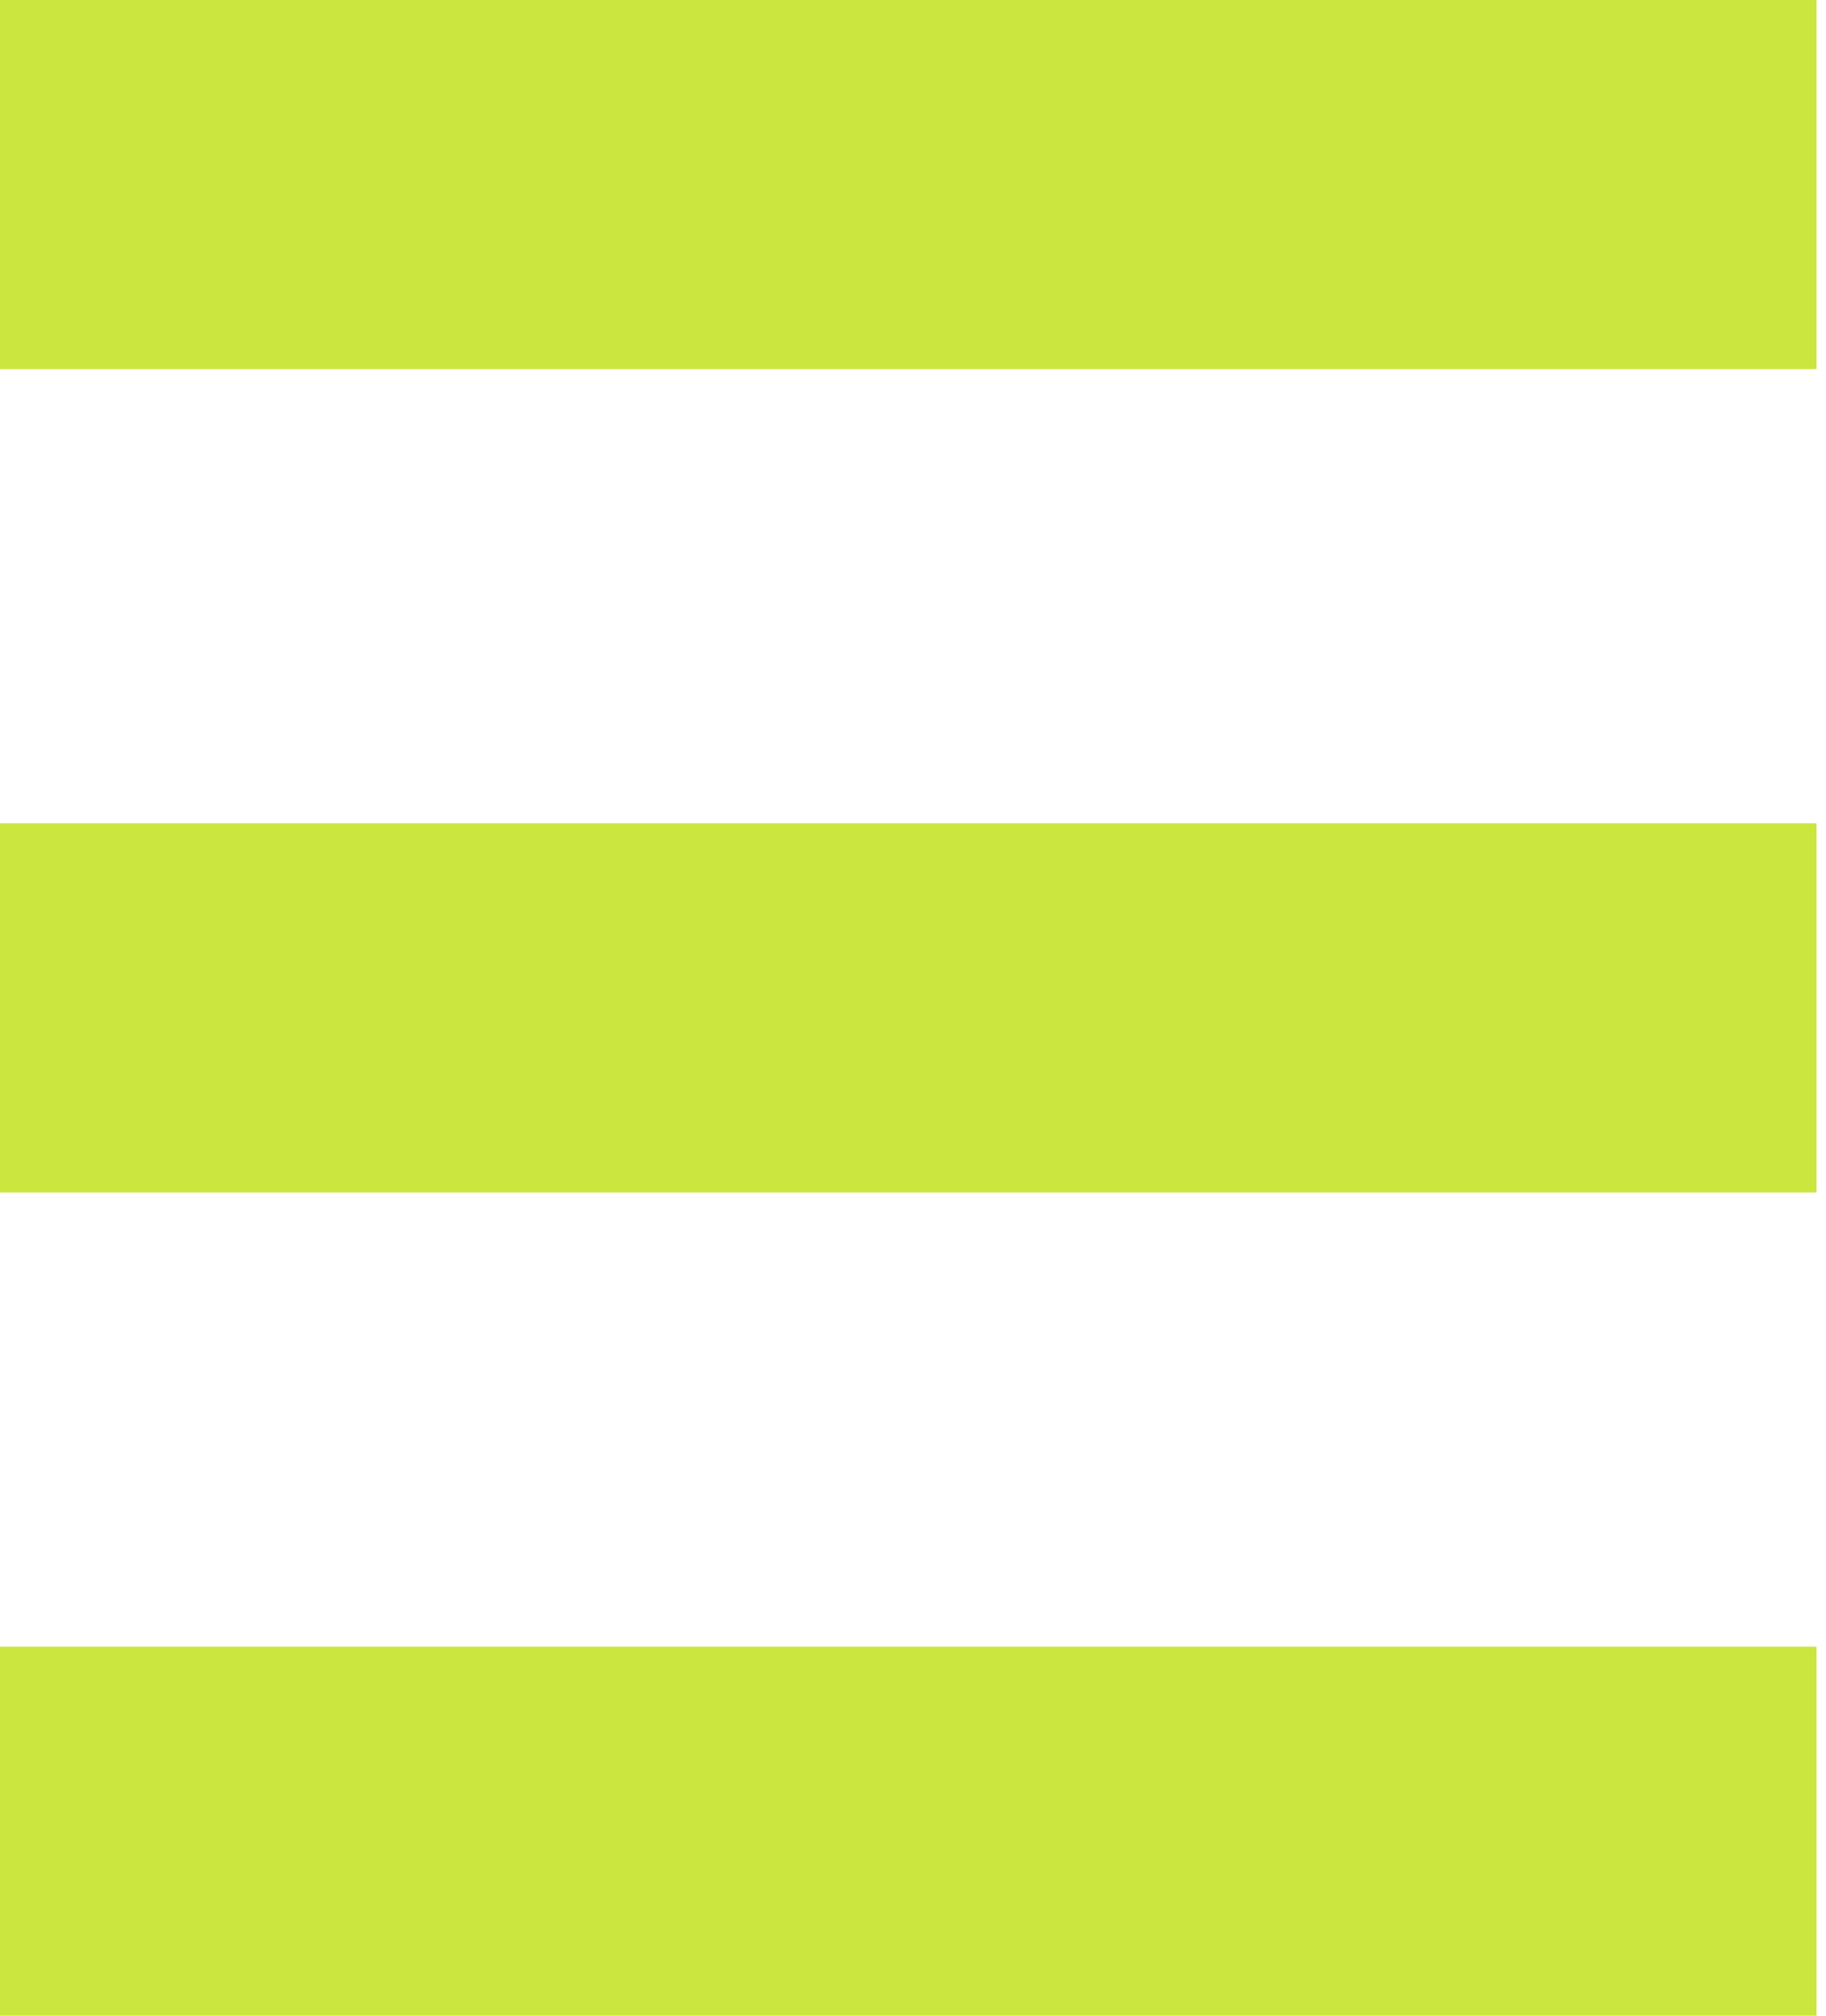 <svg width="58" height="64" viewBox="0 0 58 64" fill="none" xmlns="http://www.w3.org/2000/svg">
<path d="M57.7 11.72H0V0H57.7V11.72ZM0 37.86H57.7V26.14H0V37.86ZM57.7 52.28H0V64H57.7V52.28Z" fill="#CAE63F"/>
</svg>
